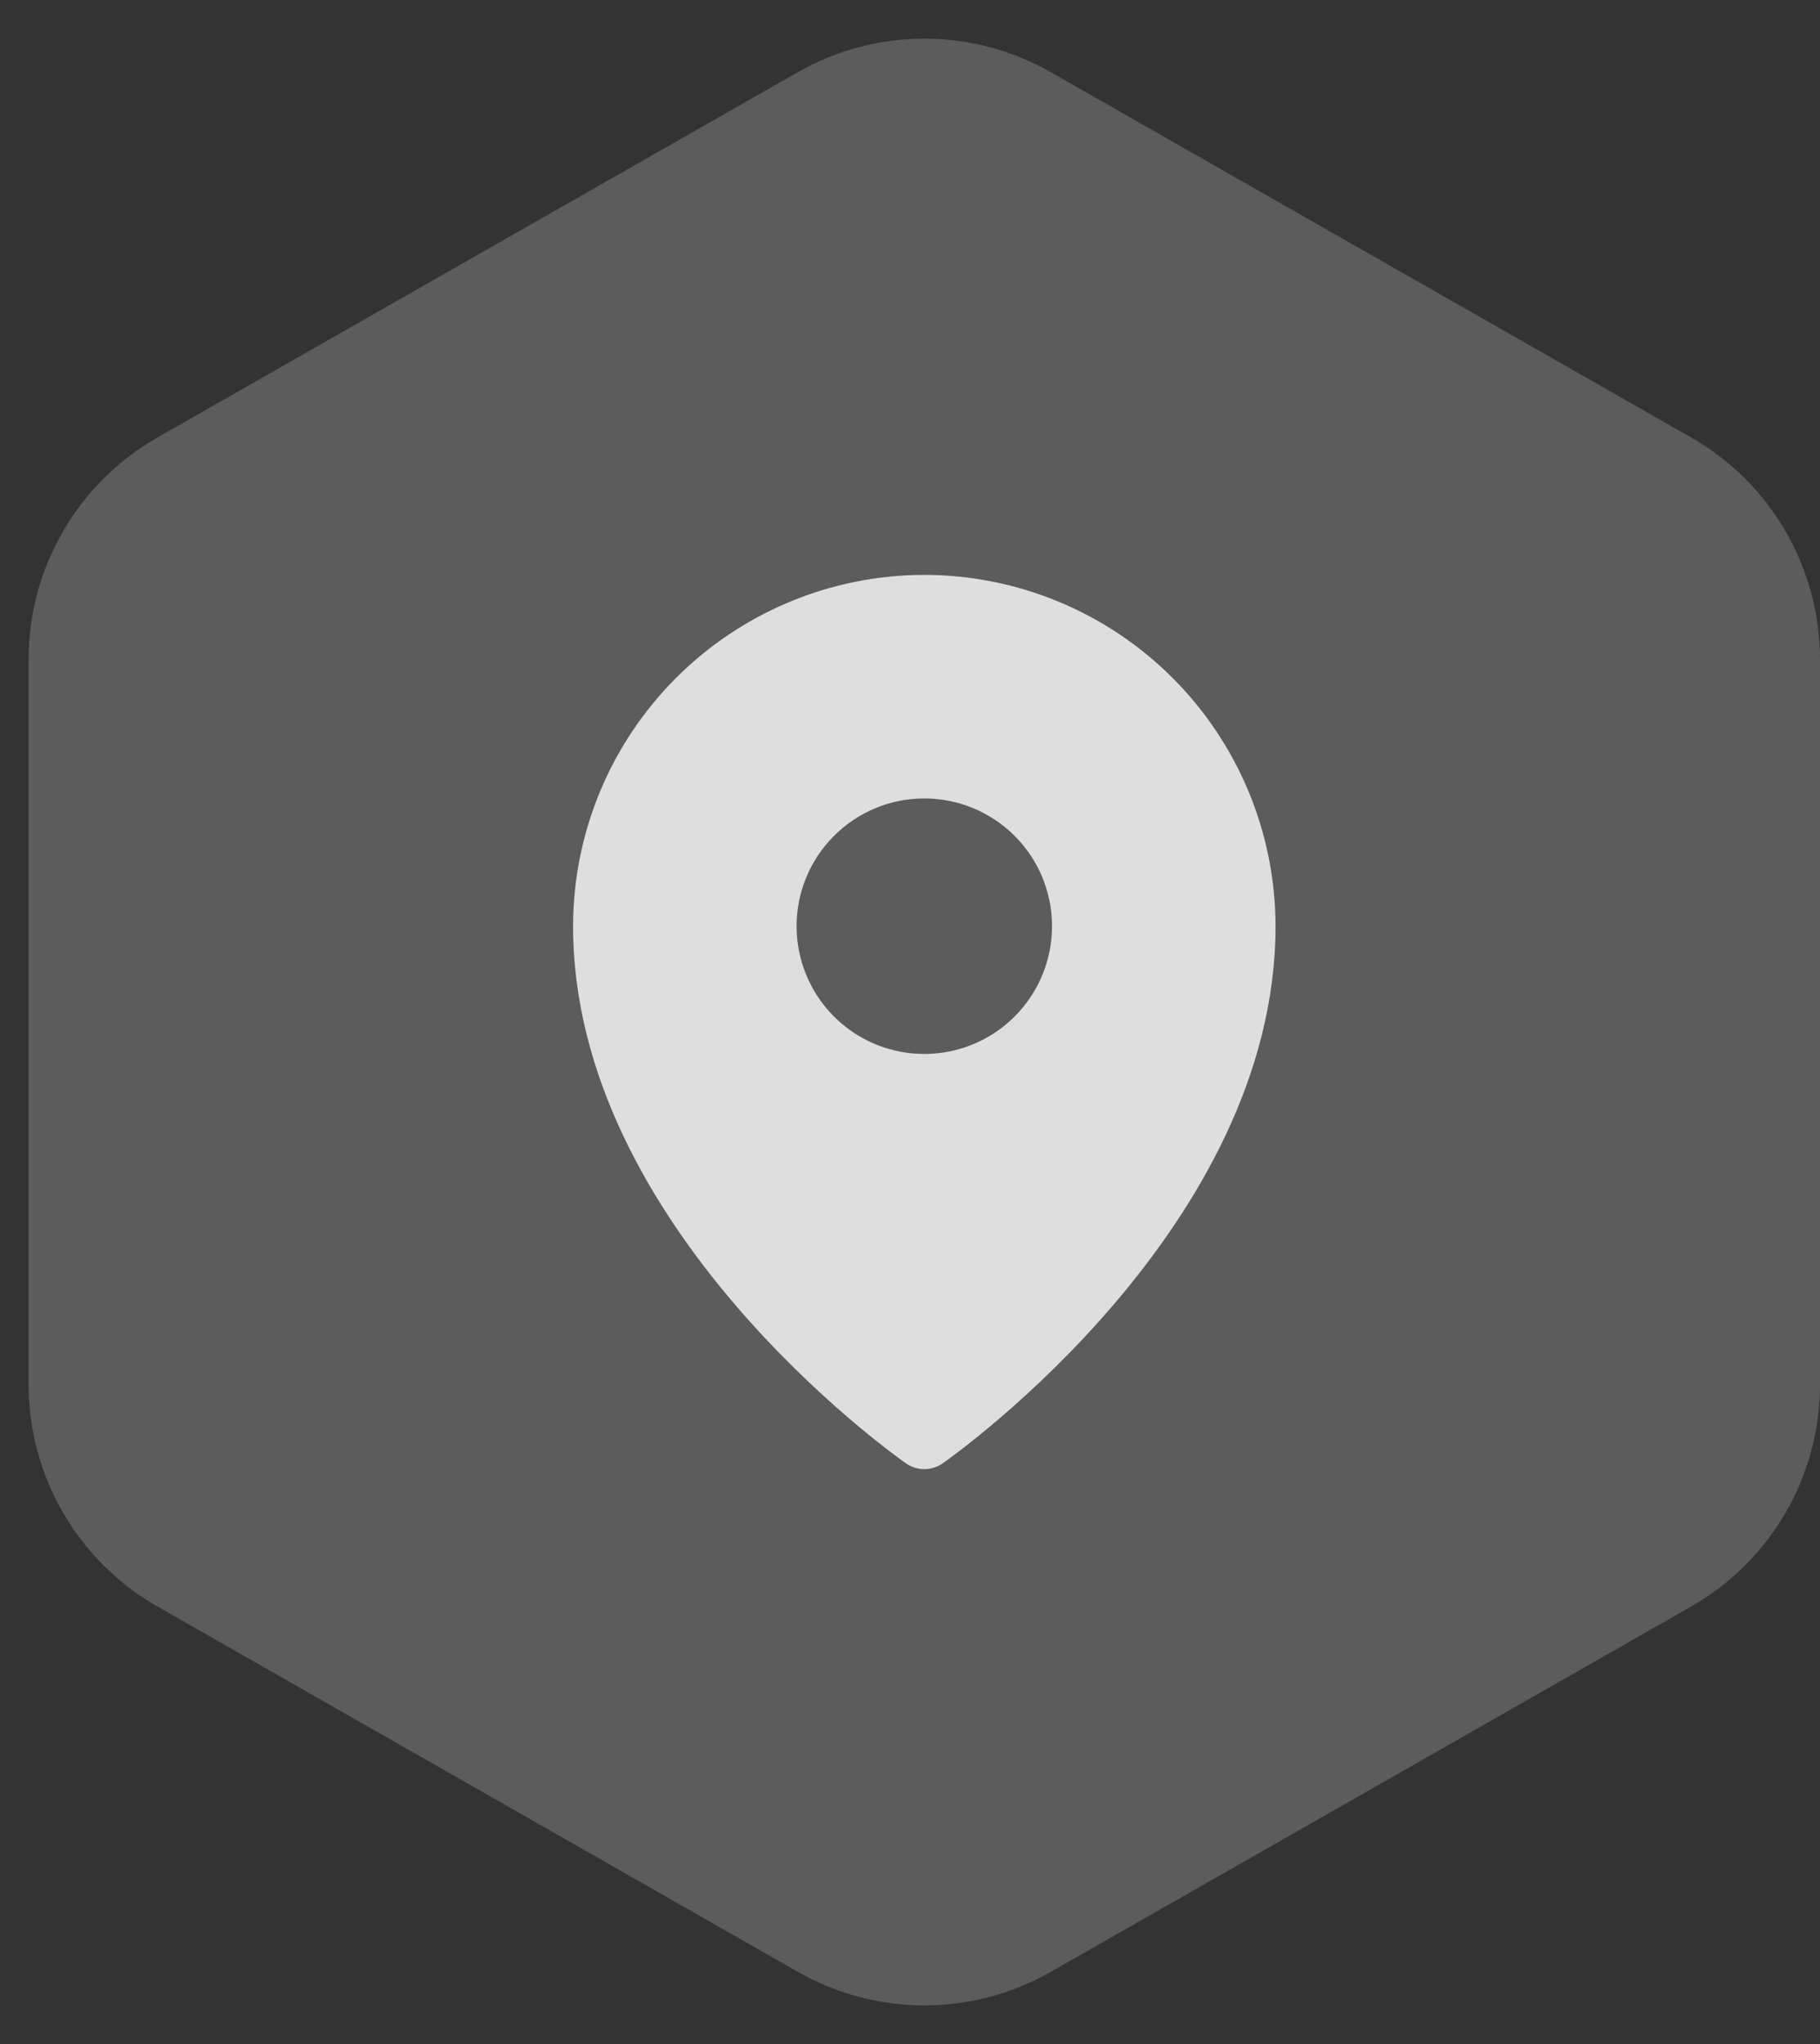 <svg width="57" height="64" viewBox="0 0 57 64" fill="none" xmlns="http://www.w3.org/2000/svg">
<rect x="0" y="0" width="57" height="64" fill="#333333" stroke="none"/>
<path d="M24.985 2.261C27.441 0.86 30.455 0.86 32.912 2.261L42.974 8L52.964 13.698C55.459 15.121 57 17.774 57 20.647L57 32L57 43.353C57 46.226 55.459 48.879 52.964 50.302L42.974 56L32.912 61.739C30.455 63.141 27.441 63.141 24.985 61.739L14.922 56L4.933 50.302C2.437 48.879 0.896 46.226 0.896 43.353L0.896 32L0.896 20.647C0.896 17.774 2.437 15.121 4.933 13.698L14.922 8L24.985 2.261Z" fill="white" fill-opacity="0.2"/>
<g opacity="0.8" clip-path="url(#clip0_9_3109)">
<path d="M28.948 18C26.032 18.003 23.236 19.163 21.174 21.226C19.111 23.288 17.951 26.084 17.948 29C17.948 38.413 27.948 45.521 28.374 45.819C28.543 45.937 28.743 46 28.948 46C29.153 46 29.354 45.937 29.522 45.819C29.948 45.521 39.948 38.413 39.948 29C39.945 26.084 38.785 23.288 36.723 21.226C34.66 19.163 31.864 18.003 28.948 18ZM28.948 25C29.739 25 30.513 25.235 31.17 25.674C31.828 26.114 32.341 26.738 32.644 27.469C32.946 28.2 33.026 29.004 32.871 29.78C32.717 30.556 32.336 31.269 31.776 31.828C31.217 32.388 30.504 32.769 29.729 32.923C28.953 33.078 28.148 32.998 27.417 32.696C26.686 32.393 26.062 31.88 25.622 31.222C25.183 30.564 24.948 29.791 24.948 29C24.948 27.939 25.369 26.922 26.12 26.172C26.87 25.421 27.887 25 28.948 25Z" fill="white"/>
</g>
<defs>
<clipPath id="clip0_9_3109">
<rect width="32" height="32" fill="white" transform="translate(12.948 16)"/>
</clipPath>
</defs>
</svg>
